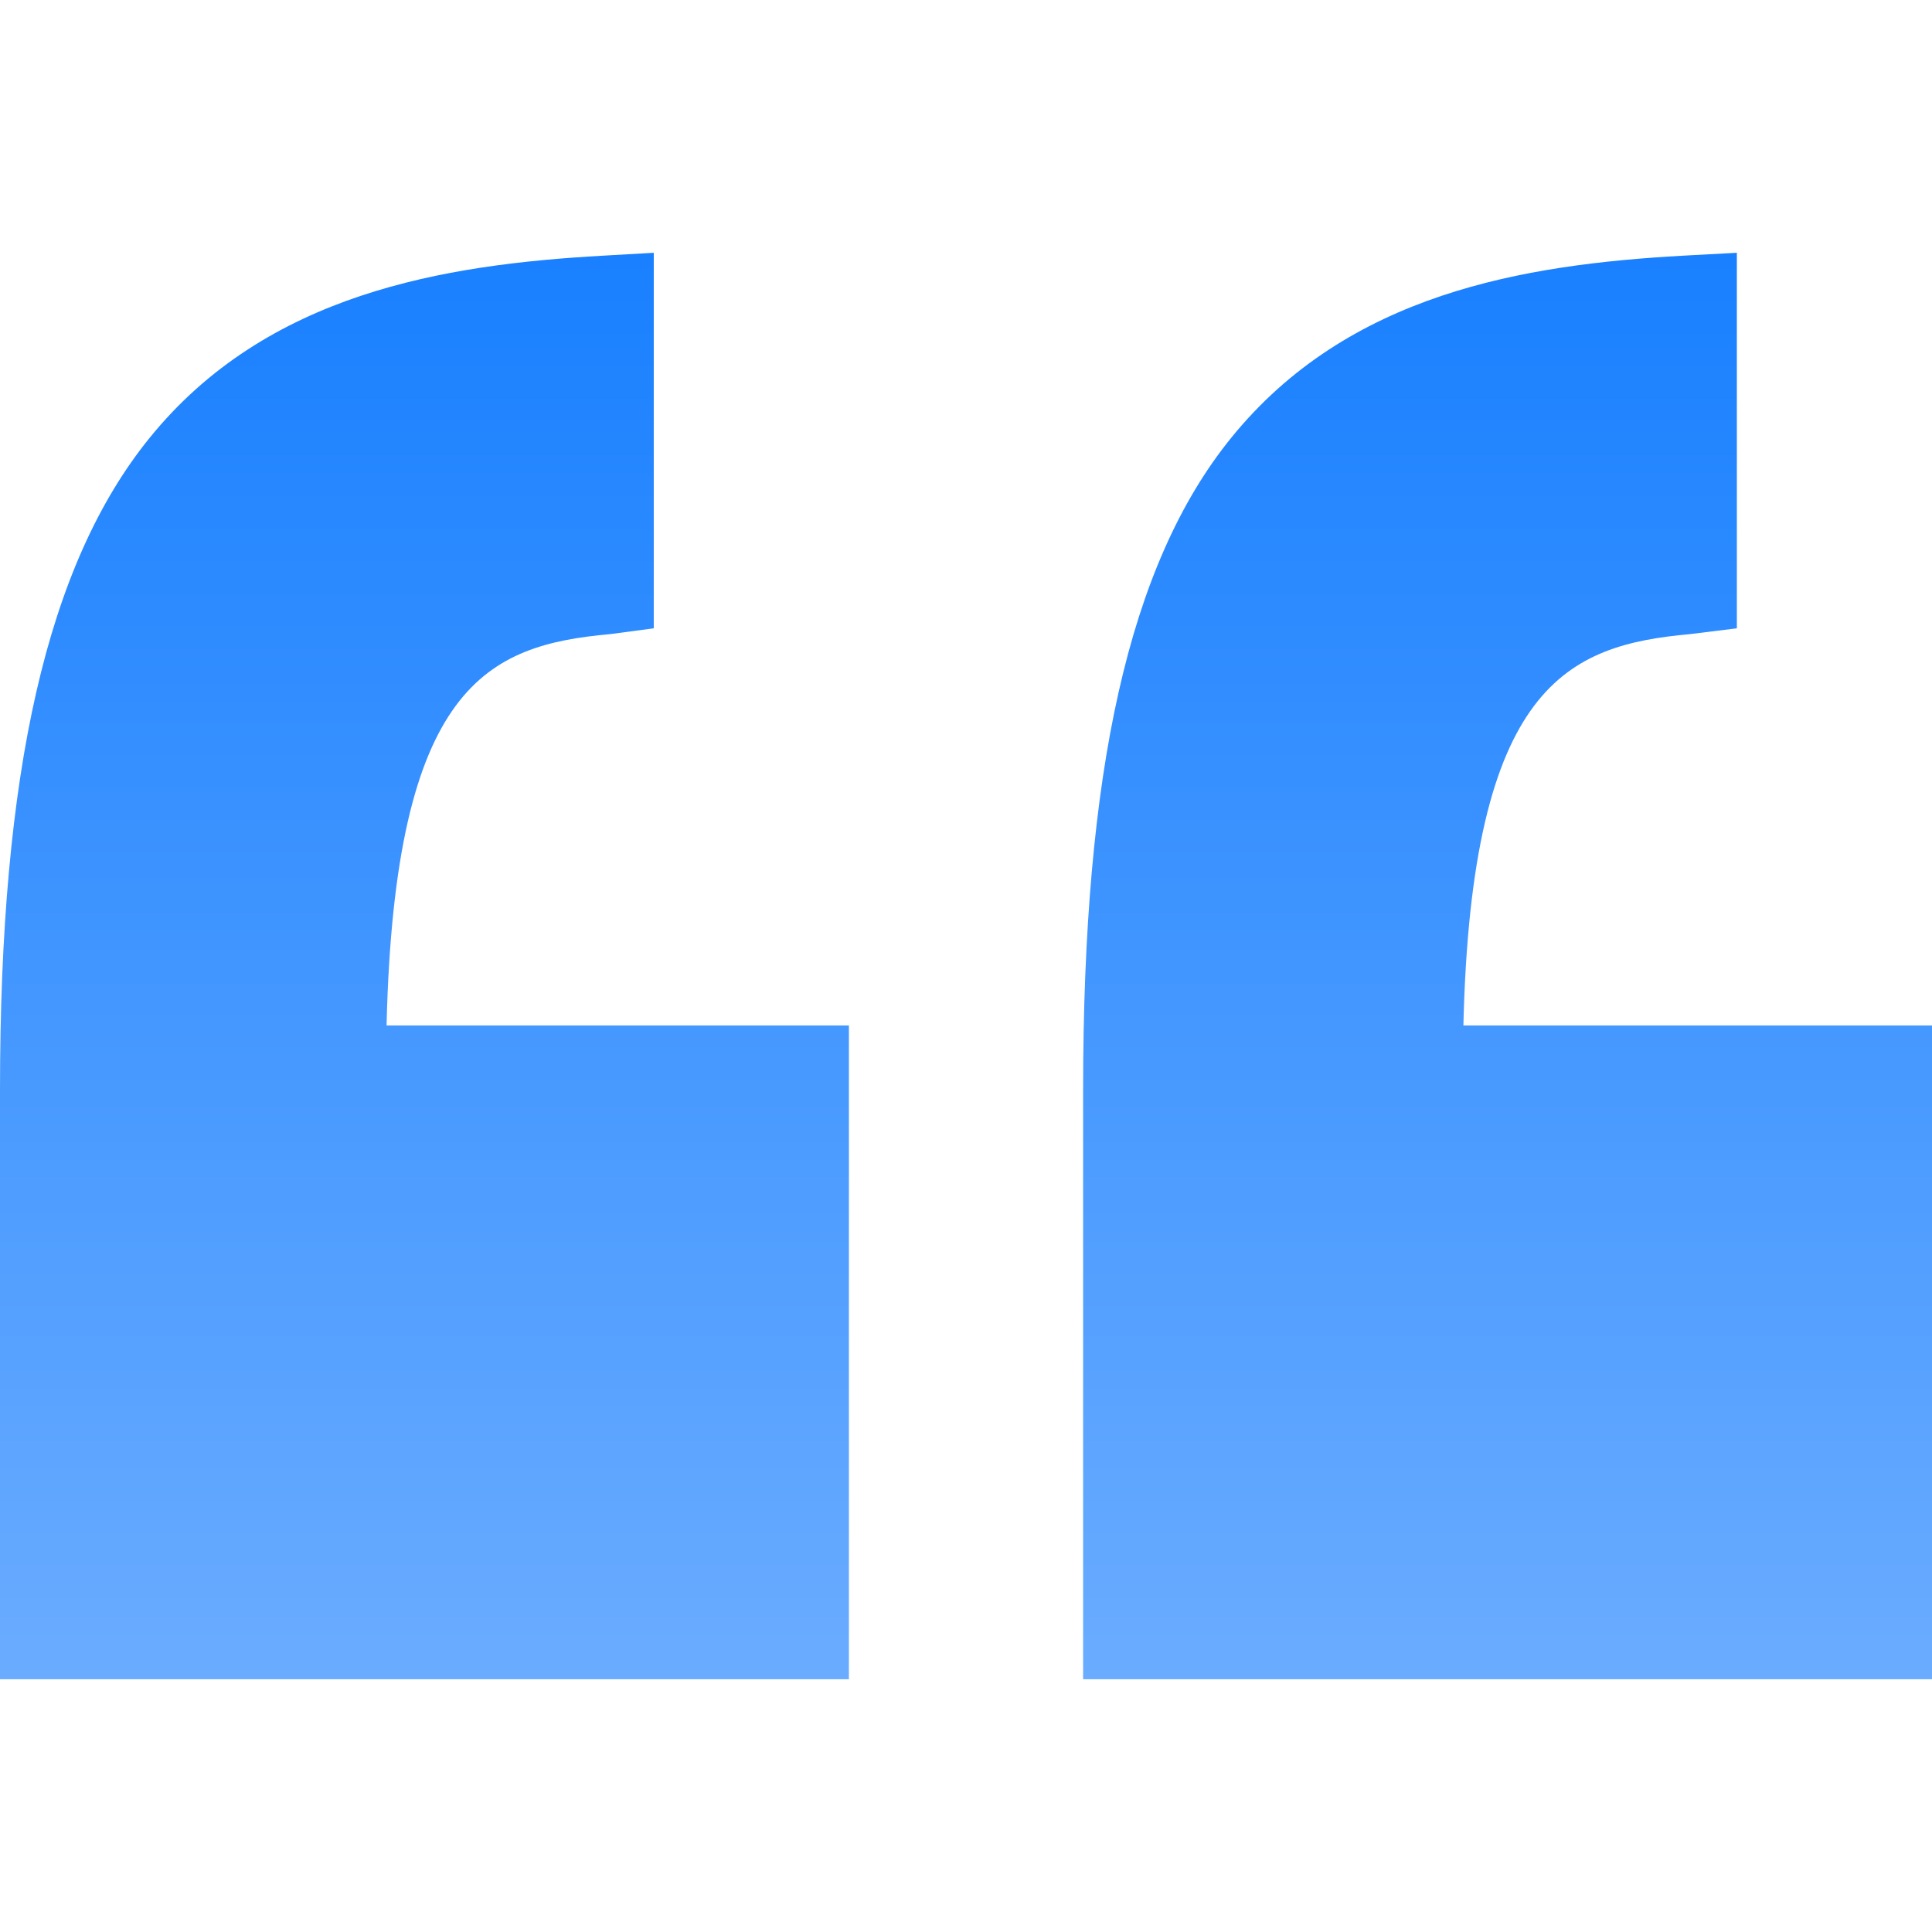 <?xml version="1.0" encoding="utf-8"?>
<!-- Generator: Adobe Illustrator 23.0.1, SVG Export Plug-In . SVG Version: 6.00 Build 0)  -->
<svg version="1.1" id="Layer_1" xmlns="http://www.w3.org/2000/svg" xmlns:xlink="http://www.w3.org/1999/xlink" x="0px" y="0px"
	 viewBox="0 0 1024 1024" style="enable-background:new 0 0 1024 1024;" xml:space="preserve">
<style type="text/css">
	.st0{fill:url(#SVGID_1_);}
	.st1{fill:url(#SVGID_2_);}
</style>
<g>
	<linearGradient id="SVGID_1_" gradientUnits="userSpaceOnUse" x1="799.03" y1="890.024" x2="799.03" y2="133.976">
		<stop  offset="0" style="stop-color:#6AACFF"/>
		<stop  offset="1" style="stop-color:#1980FF"/>
	</linearGradient>
	<path class="st0" d="M1024,543.52H775.63c4.25-181.01,55.59-201.56,120.07-207.42l24.87-3.08V133.98l-28.66,1.54
		c-84.2,4.74-177.29,19.92-239.4,96.59c-54.44,67.21-78.44,177.02-78.44,345.58v312.35H1024V543.52z"/>
	<linearGradient id="SVGID_2_" gradientUnits="userSpaceOnUse" x1="224.97" y1="890.024" x2="224.97" y2="133.976">
		<stop  offset="0" style="stop-color:#6AACFF"/>
		<stop  offset="1" style="stop-color:#1980FF"/>
	</linearGradient>
	<path class="st1" d="M449.94,890.02V543.52H204.89c4.25-181.01,53.93-201.56,118.41-207.42l23.21-3.08V133.98l-27.01,1.54
		c-84.2,4.74-178.12,19.92-240.23,96.59C24.83,299.31,0,409.12,0,577.68l0,312.35H449.94z"/>
</g>
</svg>
